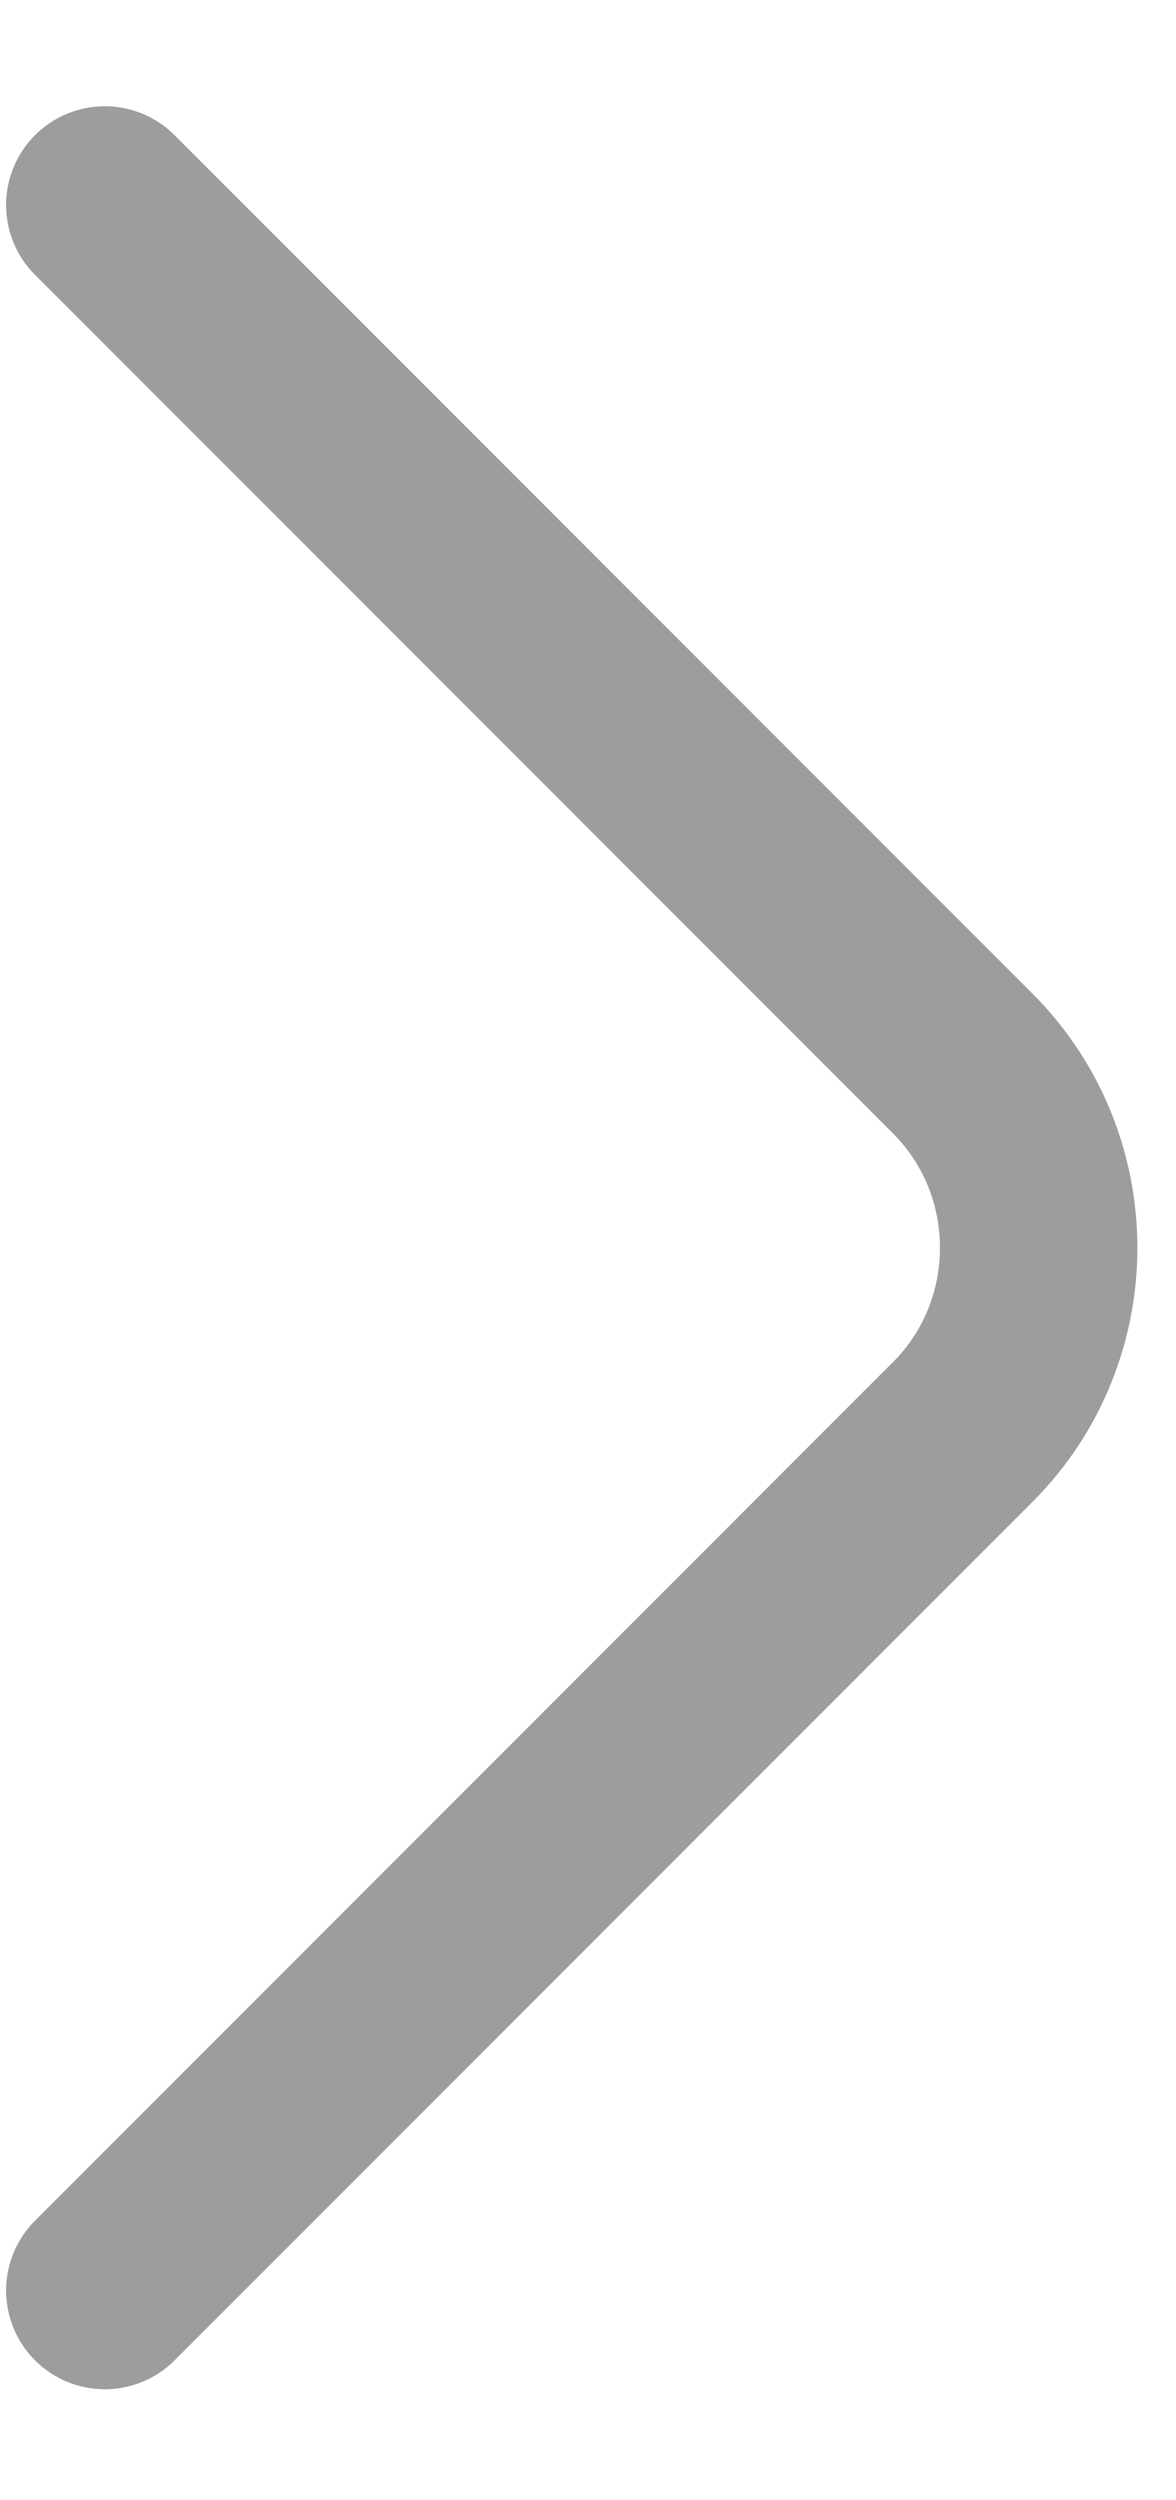 <svg width="8" height="17" viewBox="0 0 8 17" fill="none" xmlns="http://www.w3.org/2000/svg">
<path d="M0.713 15.574L6.549 9.737C7.238 9.048 7.238 7.92 6.549 7.231L0.713 1.394" stroke="#9D9D9D" stroke-width="1.343" stroke-miterlimit="10" stroke-linecap="round" stroke-linejoin="round"/>
</svg>

